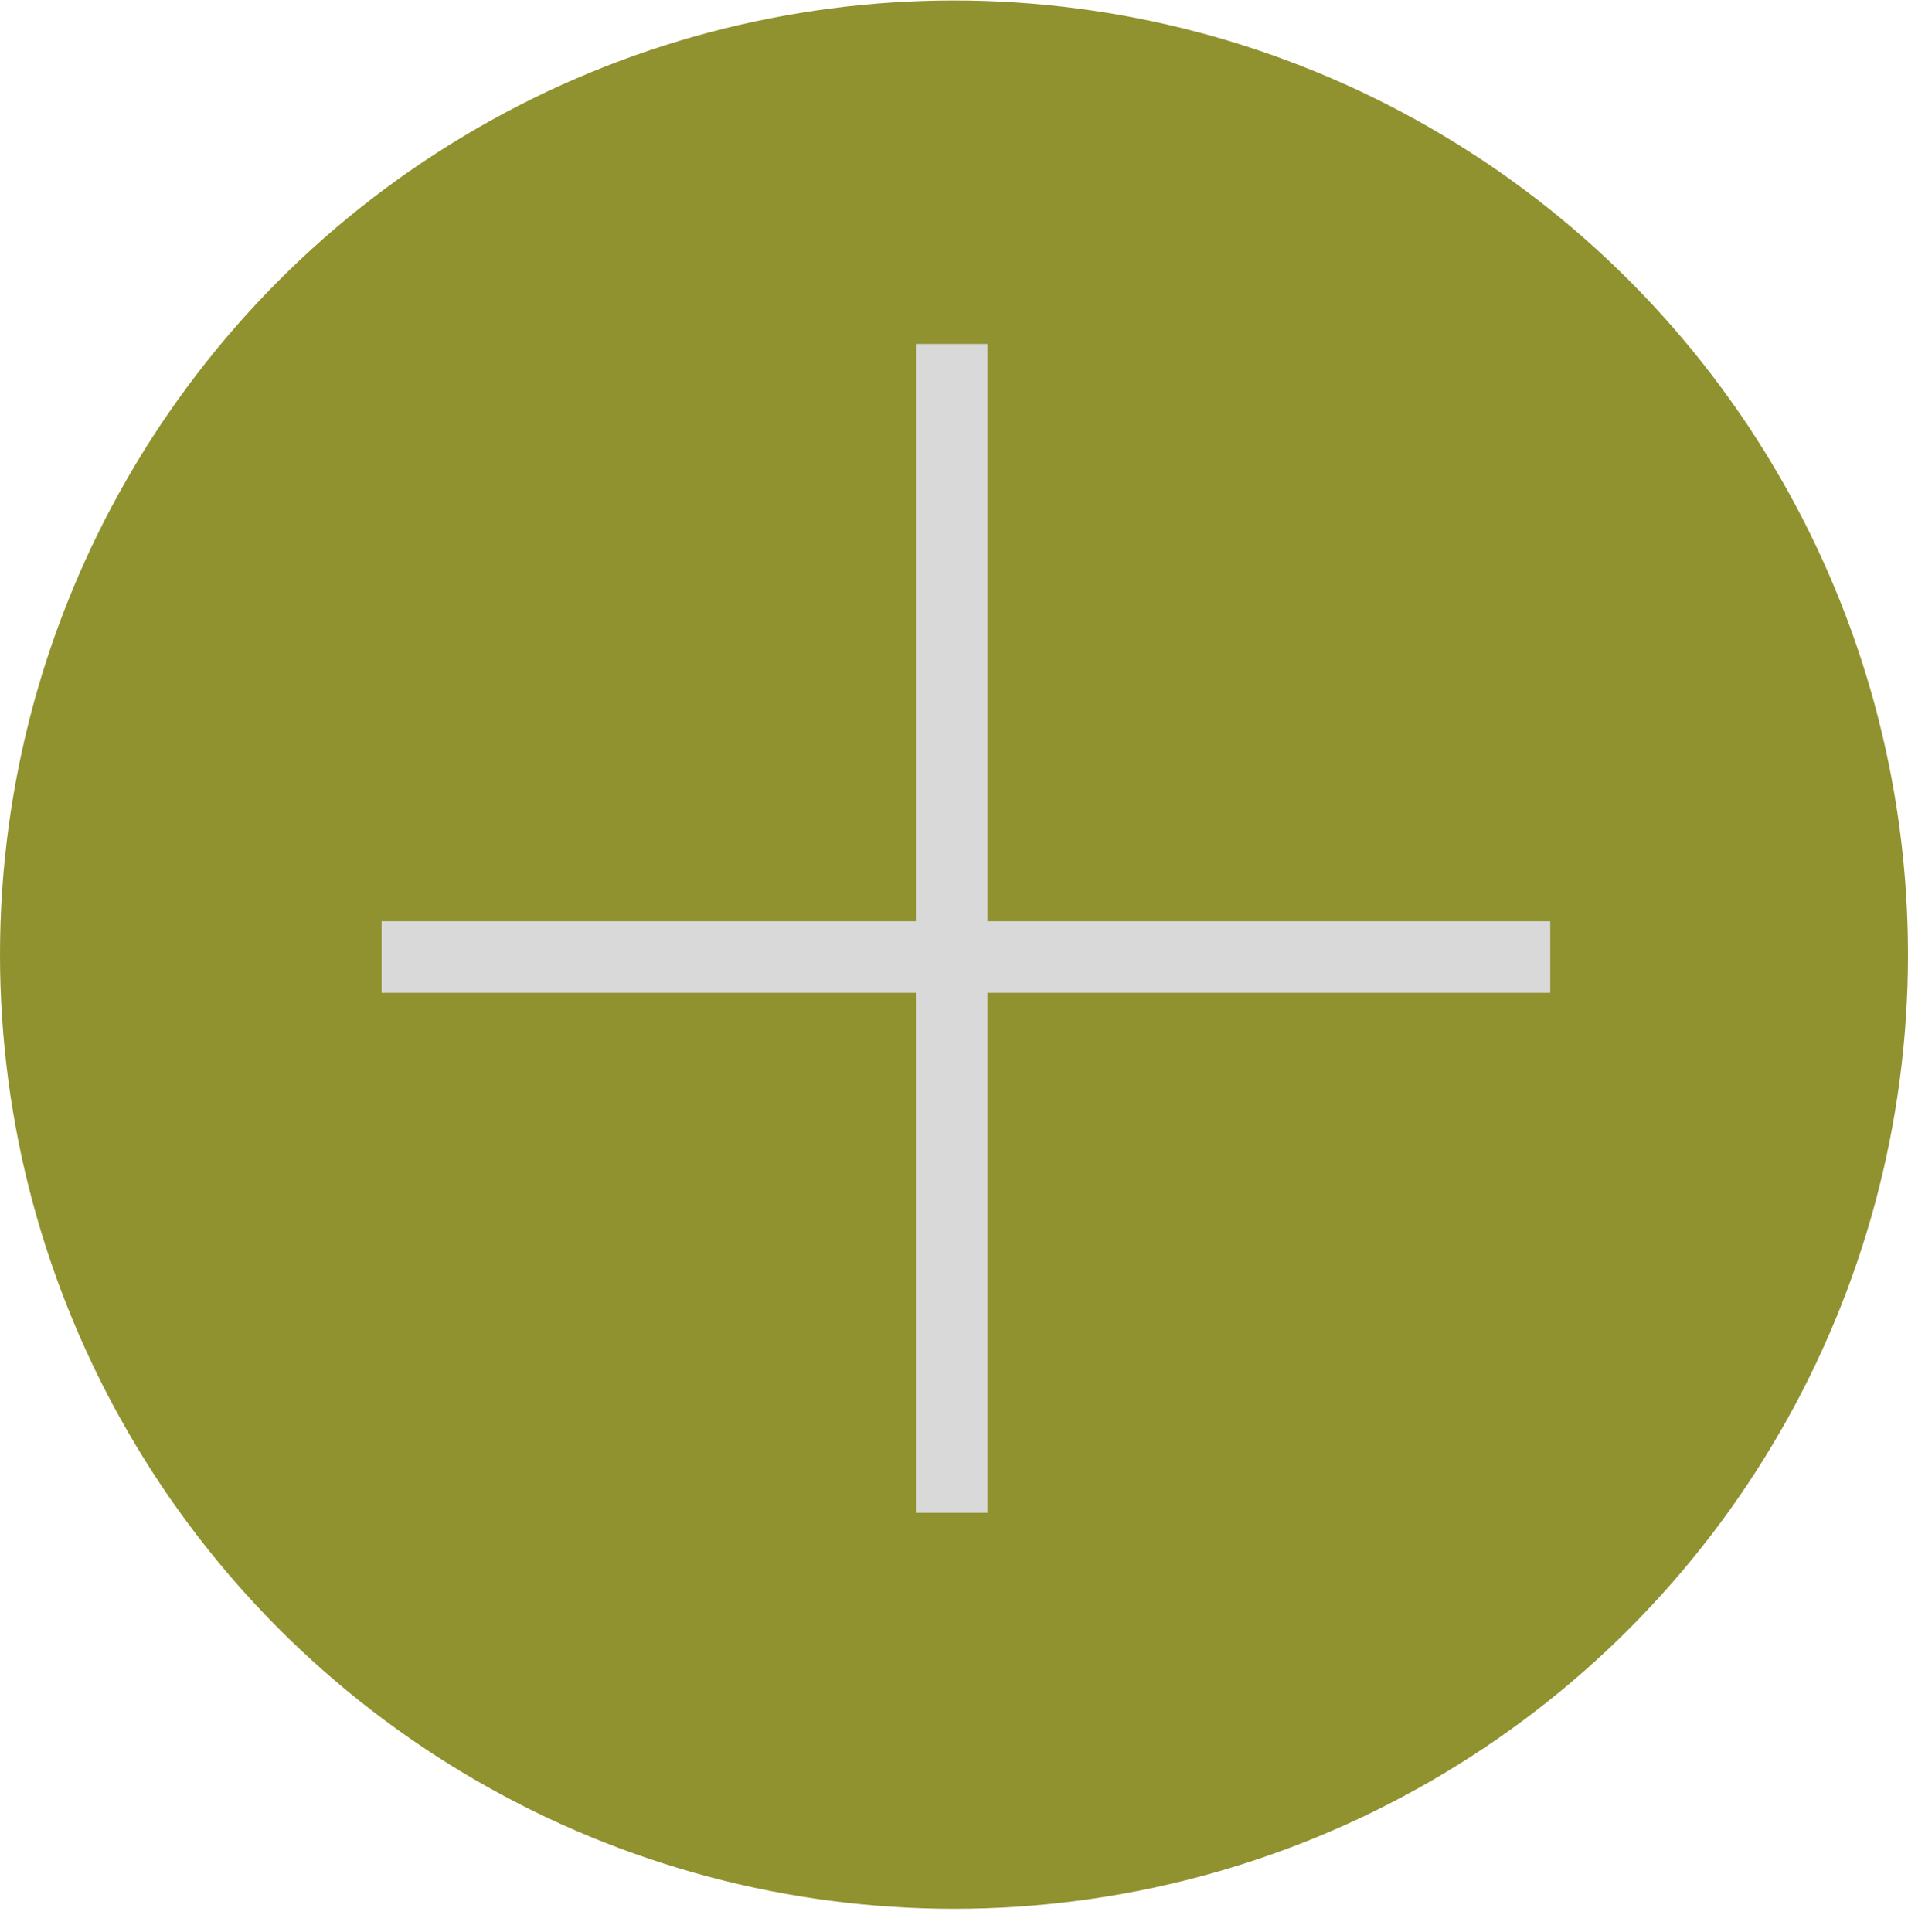 <svg width="80" height="81" viewBox="0 0 80 81" fill="none" xmlns="http://www.w3.org/2000/svg">
<circle cx="40" cy="40.02" r="40" fill="#90922F"/>
<line x1="39.9" y1="14.419" x2="39.9" y2="63.419" stroke="#D9D9D9" stroke-width="3"/>
<line x1="16" y1="40.12" x2="65" y2="40.12" stroke="#D9D9D9" stroke-width="3"/>
</svg>
